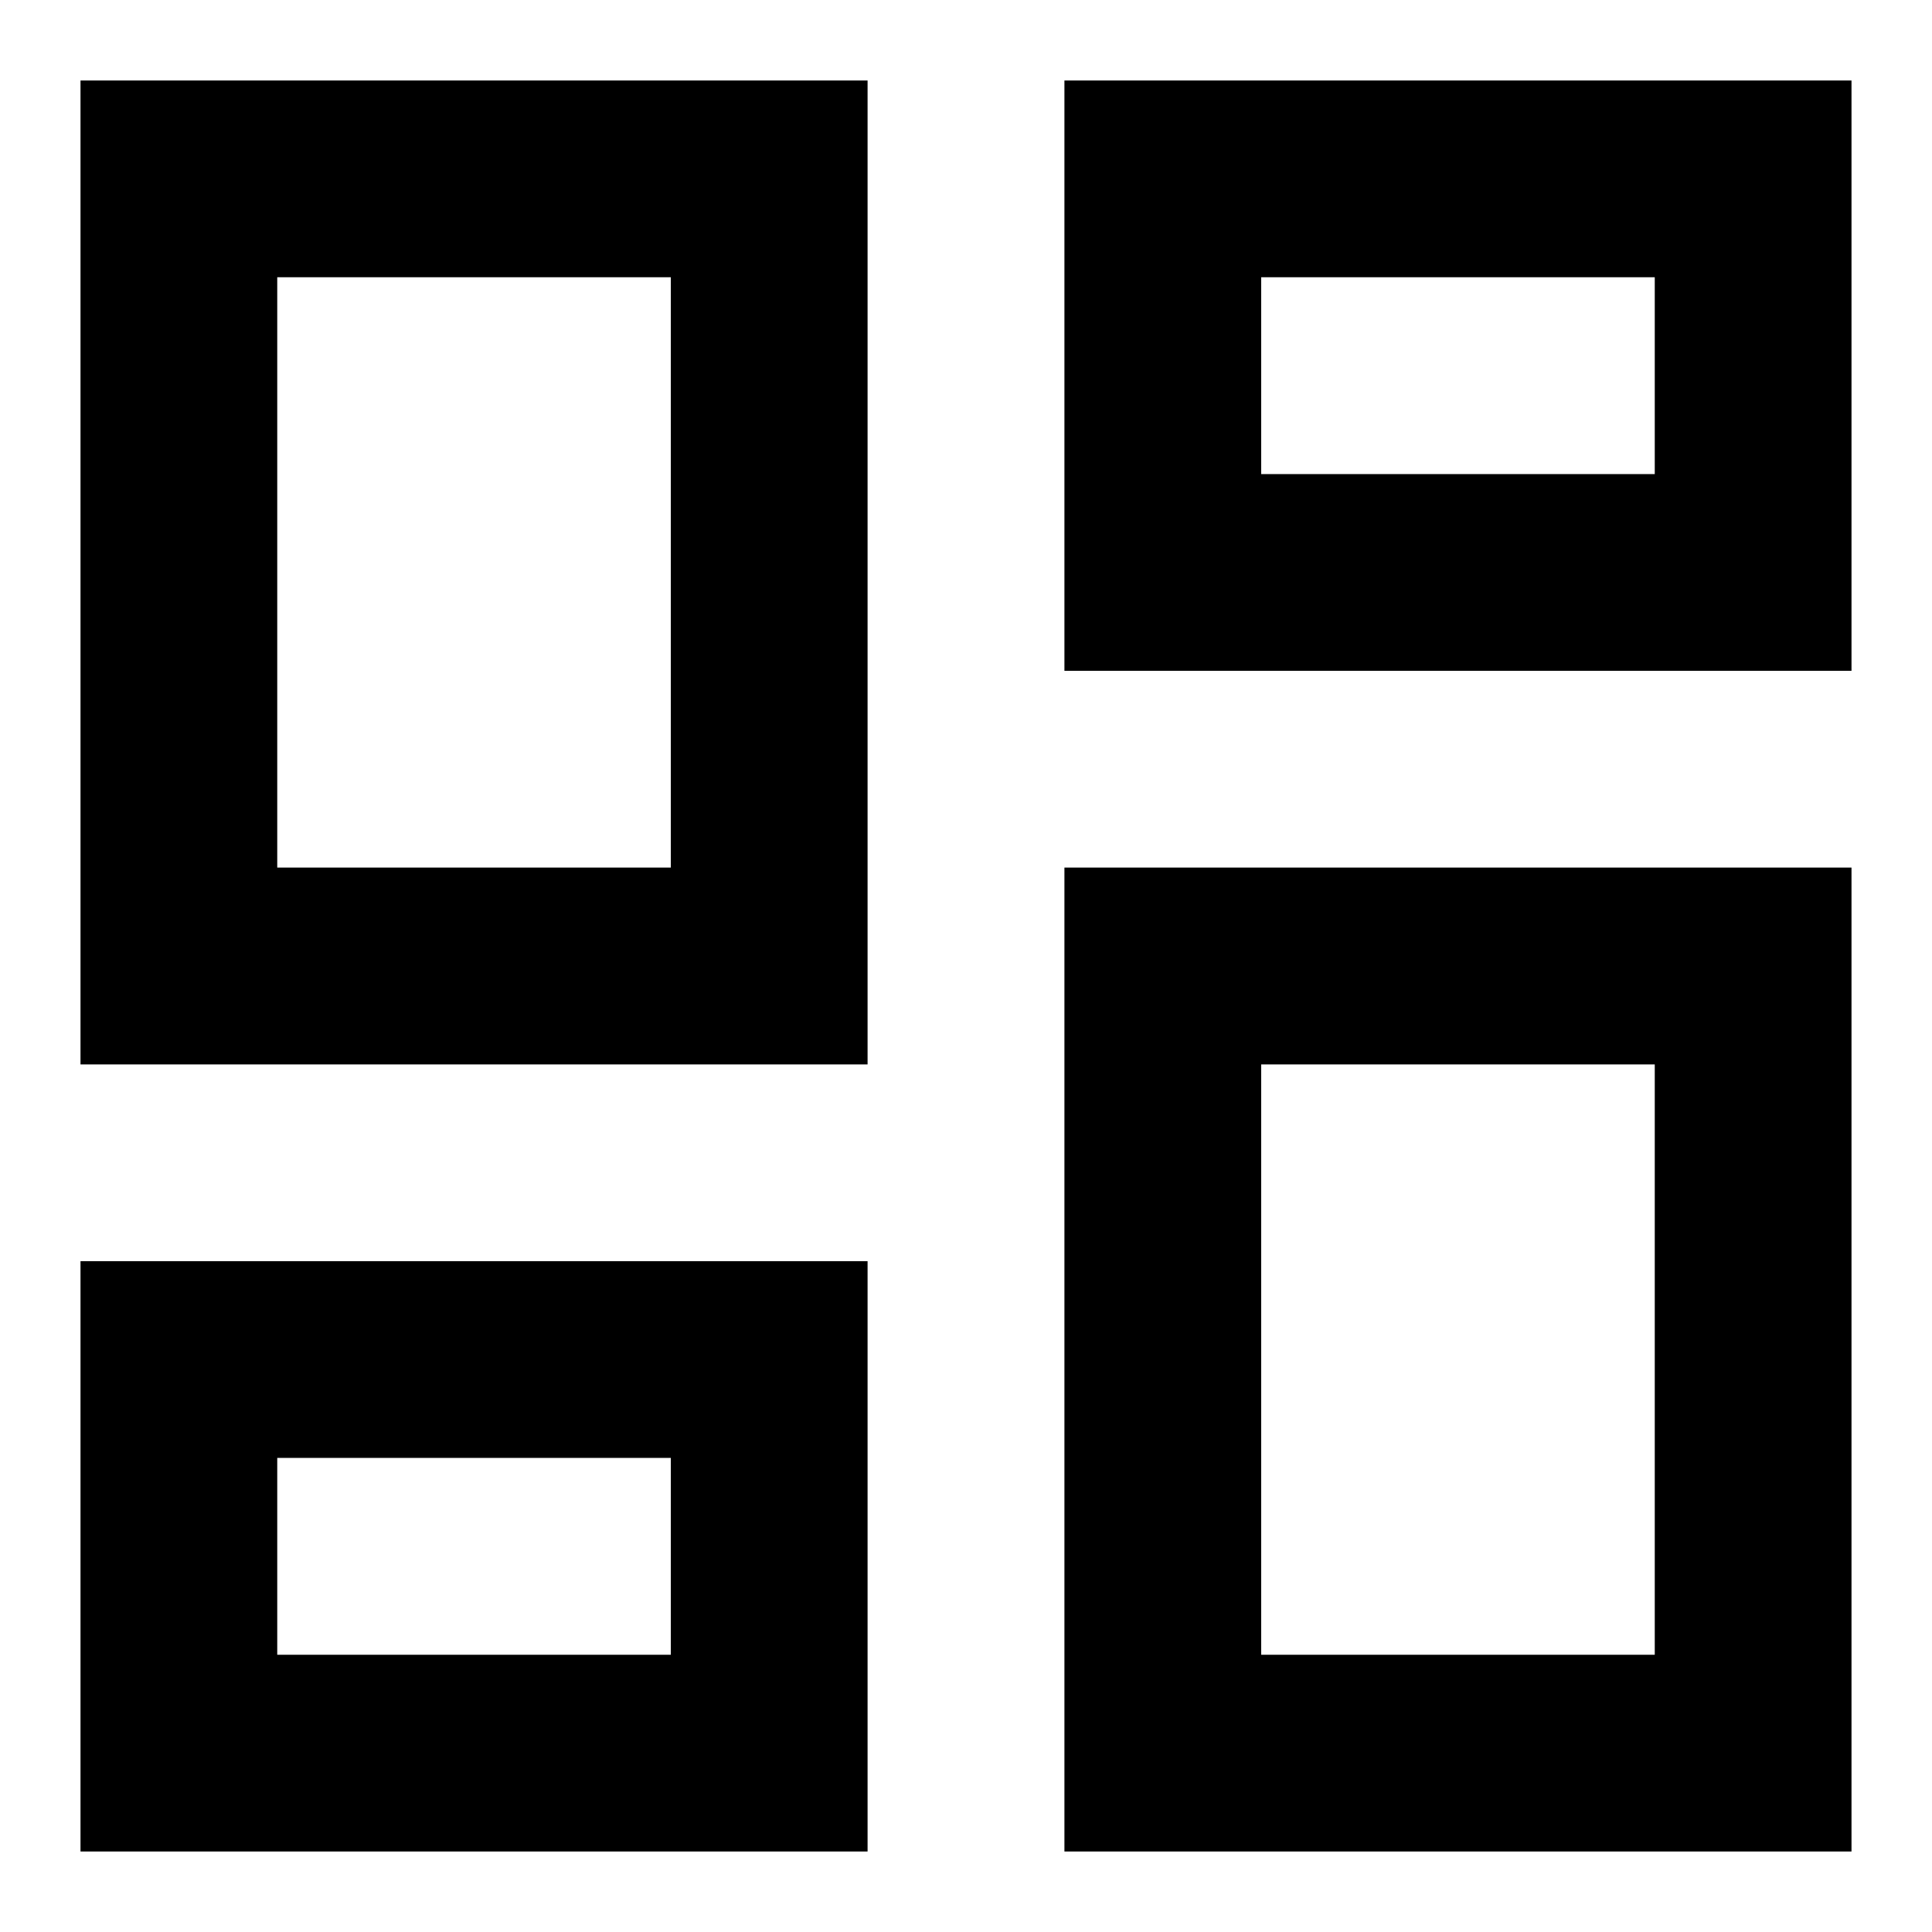 <svg width="18" height="18" viewBox="0 0 18 18" fill="none" xmlns="http://www.w3.org/2000/svg">
<path d="M9.917 6.25V0.75H17.25V6.25H9.917ZM0.75 9.917V0.75H8.083V9.917H0.75ZM9.917 17.25V8.083H17.25V17.25H9.917ZM0.75 17.25V11.75H8.083V17.25H0.75ZM2.583 8.083H6.25V2.583H2.583V8.083ZM11.75 15.417H15.417V9.917H11.75V15.417ZM11.75 4.417H15.417V2.583H11.75V4.417ZM2.583 15.417H6.25V13.583H2.583V15.417Z" fill="currentColor"/>
</svg>
